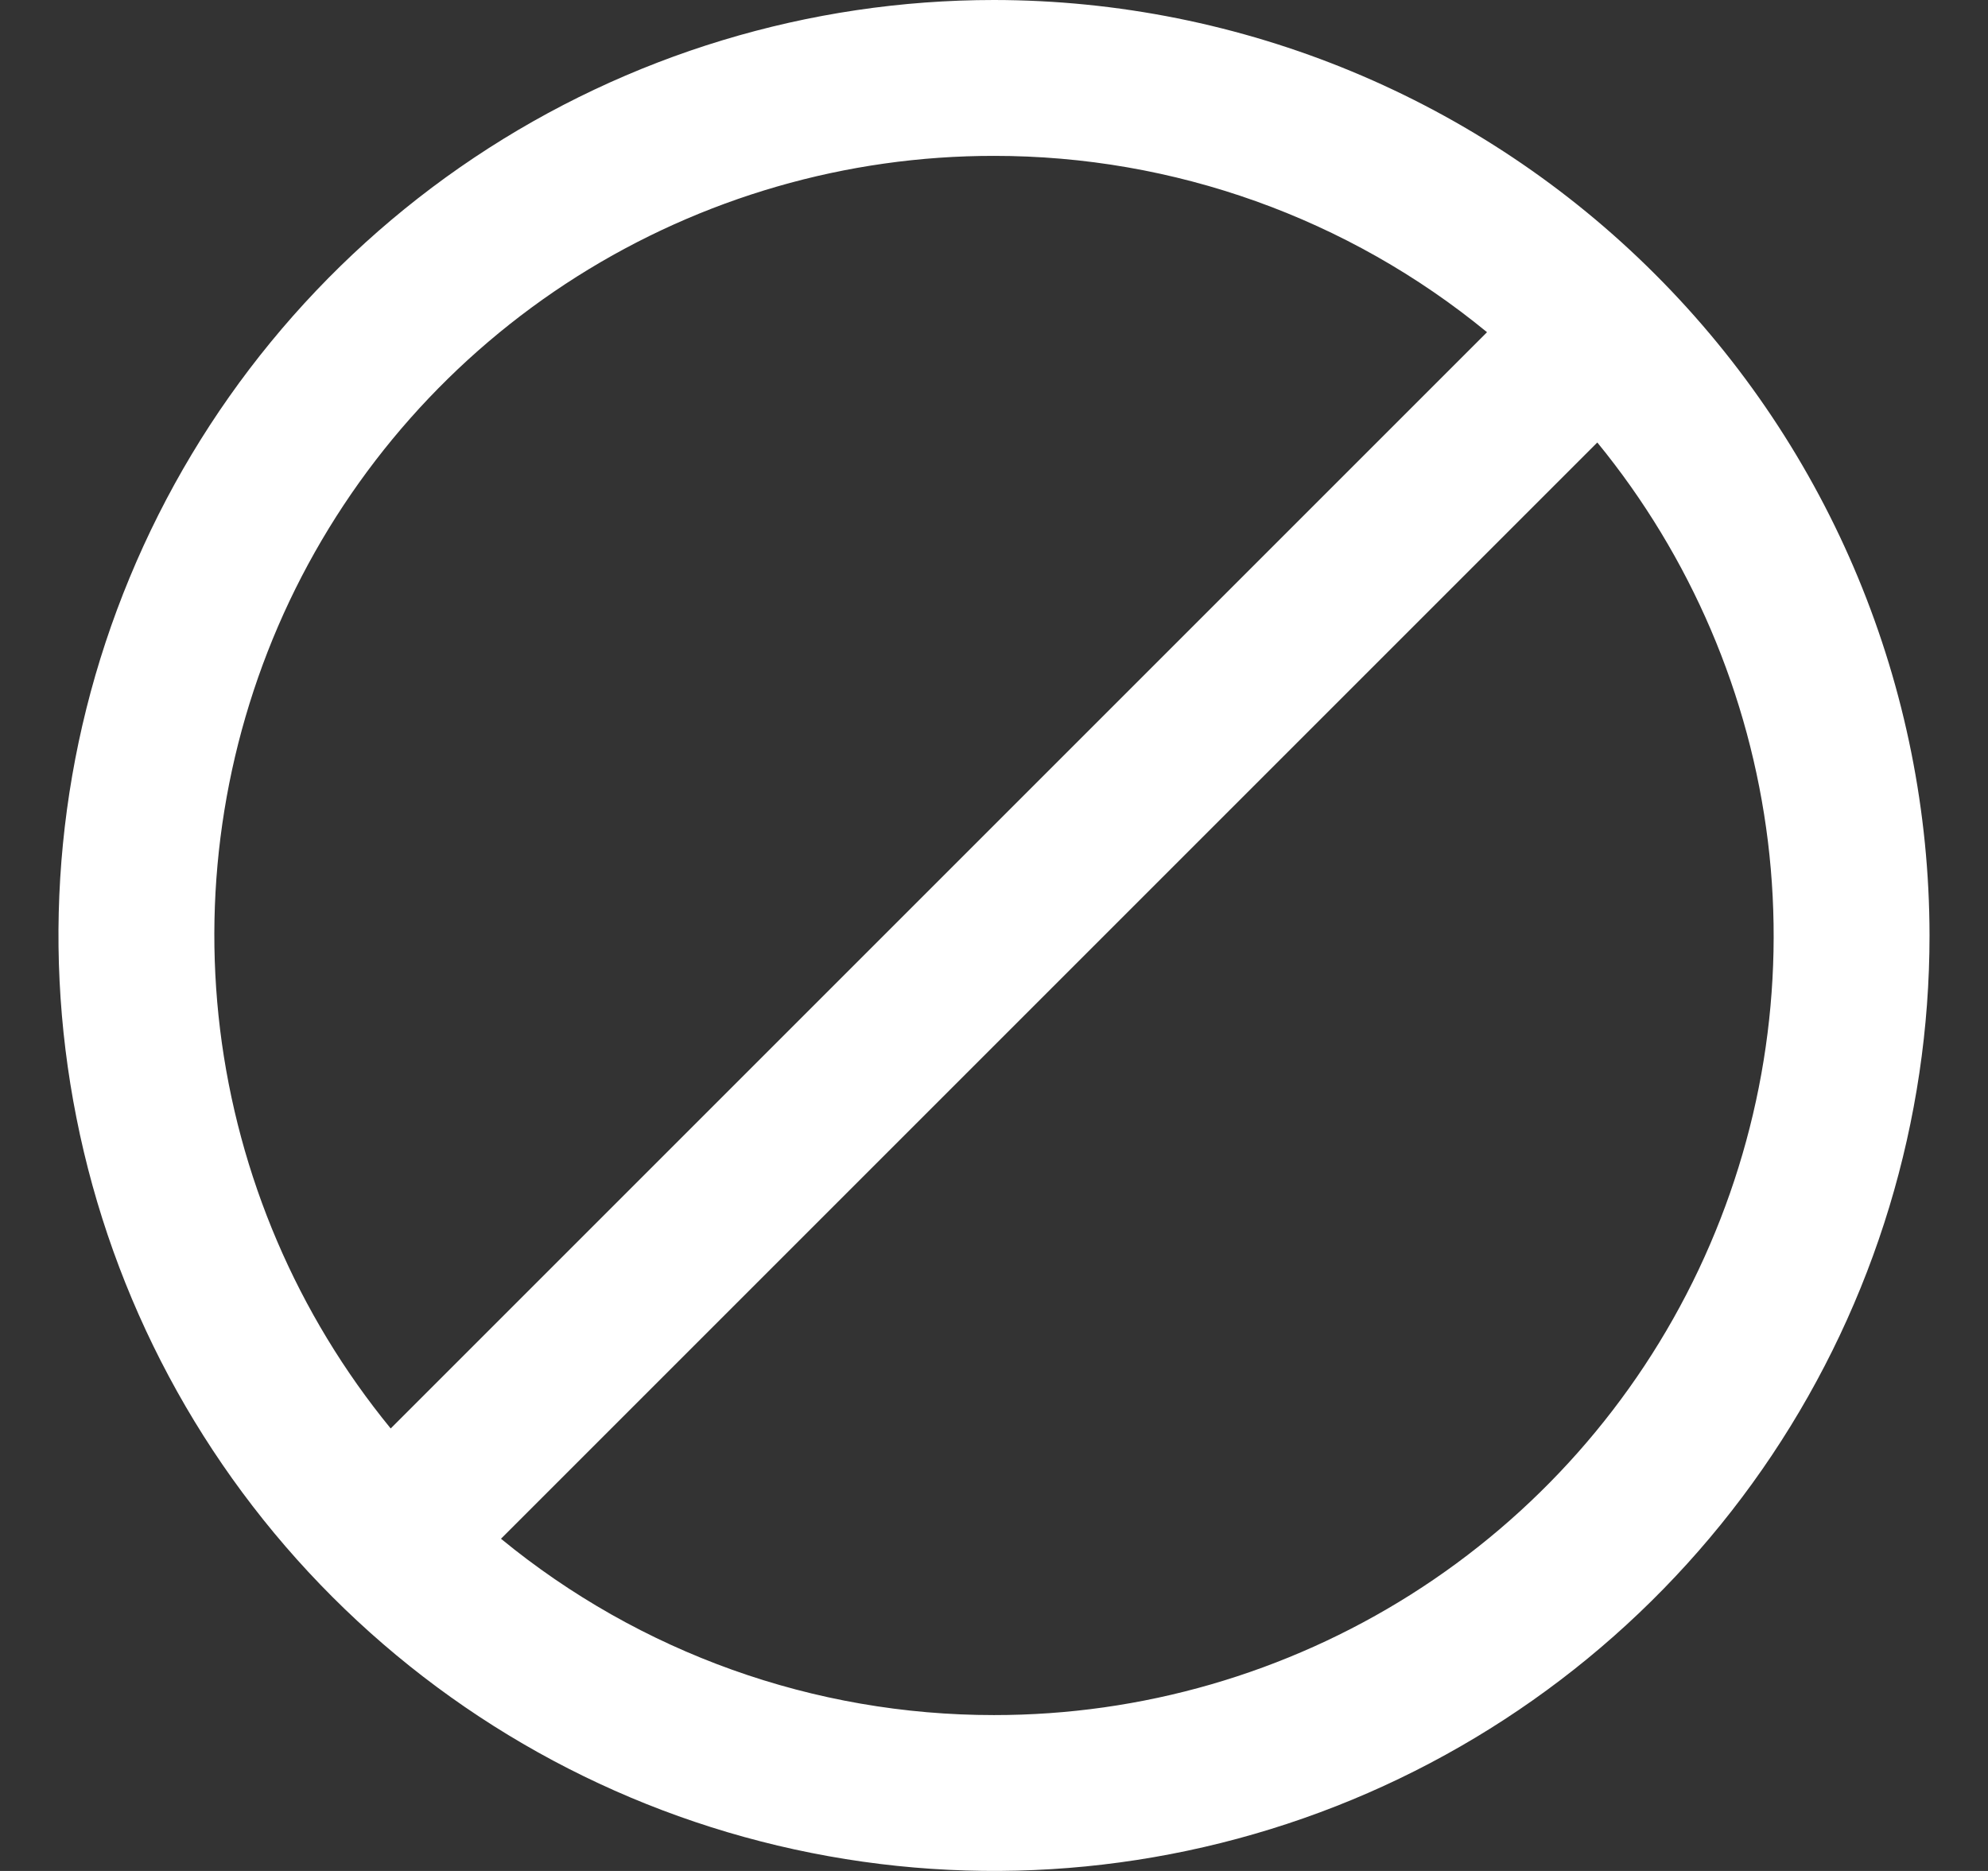 <svg width="17" height="16" viewBox="0 0 17 16" fill="none" xmlns="http://www.w3.org/2000/svg">
<rect x="0" y="0" width="17" height="16" fill="#333333" stroke="none"/>
<g clip-path="url(#clip0_38_2876)">
<path d="M8.5 0C6.918 0 5.371 0.469 4.055 1.348C2.74 2.227 1.714 3.477 1.109 4.939C0.503 6.4 0.345 8.009 0.654 9.561C0.962 11.113 1.724 12.538 2.843 13.657C3.962 14.776 5.387 15.538 6.939 15.846C8.491 16.155 10.1 15.996 11.562 15.391C13.023 14.786 14.273 13.76 15.152 12.445C16.031 11.129 16.5 9.582 16.5 8C16.498 5.879 15.654 3.845 14.154 2.346C12.655 0.846 10.621 0.002 8.5 0ZM8.5 1.333C10.038 1.332 11.528 1.865 12.716 2.841L3.341 12.216C2.542 11.24 2.036 10.057 1.882 8.804C1.729 7.552 1.935 6.282 2.475 5.141C3.016 4.001 3.869 3.038 4.935 2.364C6.002 1.69 7.238 1.332 8.5 1.333ZM8.5 14.667C6.962 14.668 5.472 14.135 4.284 13.159L13.659 3.784C14.458 4.76 14.964 5.943 15.118 7.196C15.271 8.448 15.065 9.718 14.525 10.859C13.985 11.999 13.131 12.962 12.065 13.636C10.998 14.31 9.762 14.668 8.5 14.667Z" fill="white"/>
</g>
<defs>
<clipPath id="clip0_38_2876">
<rect width="16" height="16" fill="white" transform="translate(0.5)"/>
</clipPath>
</defs>
</svg>

